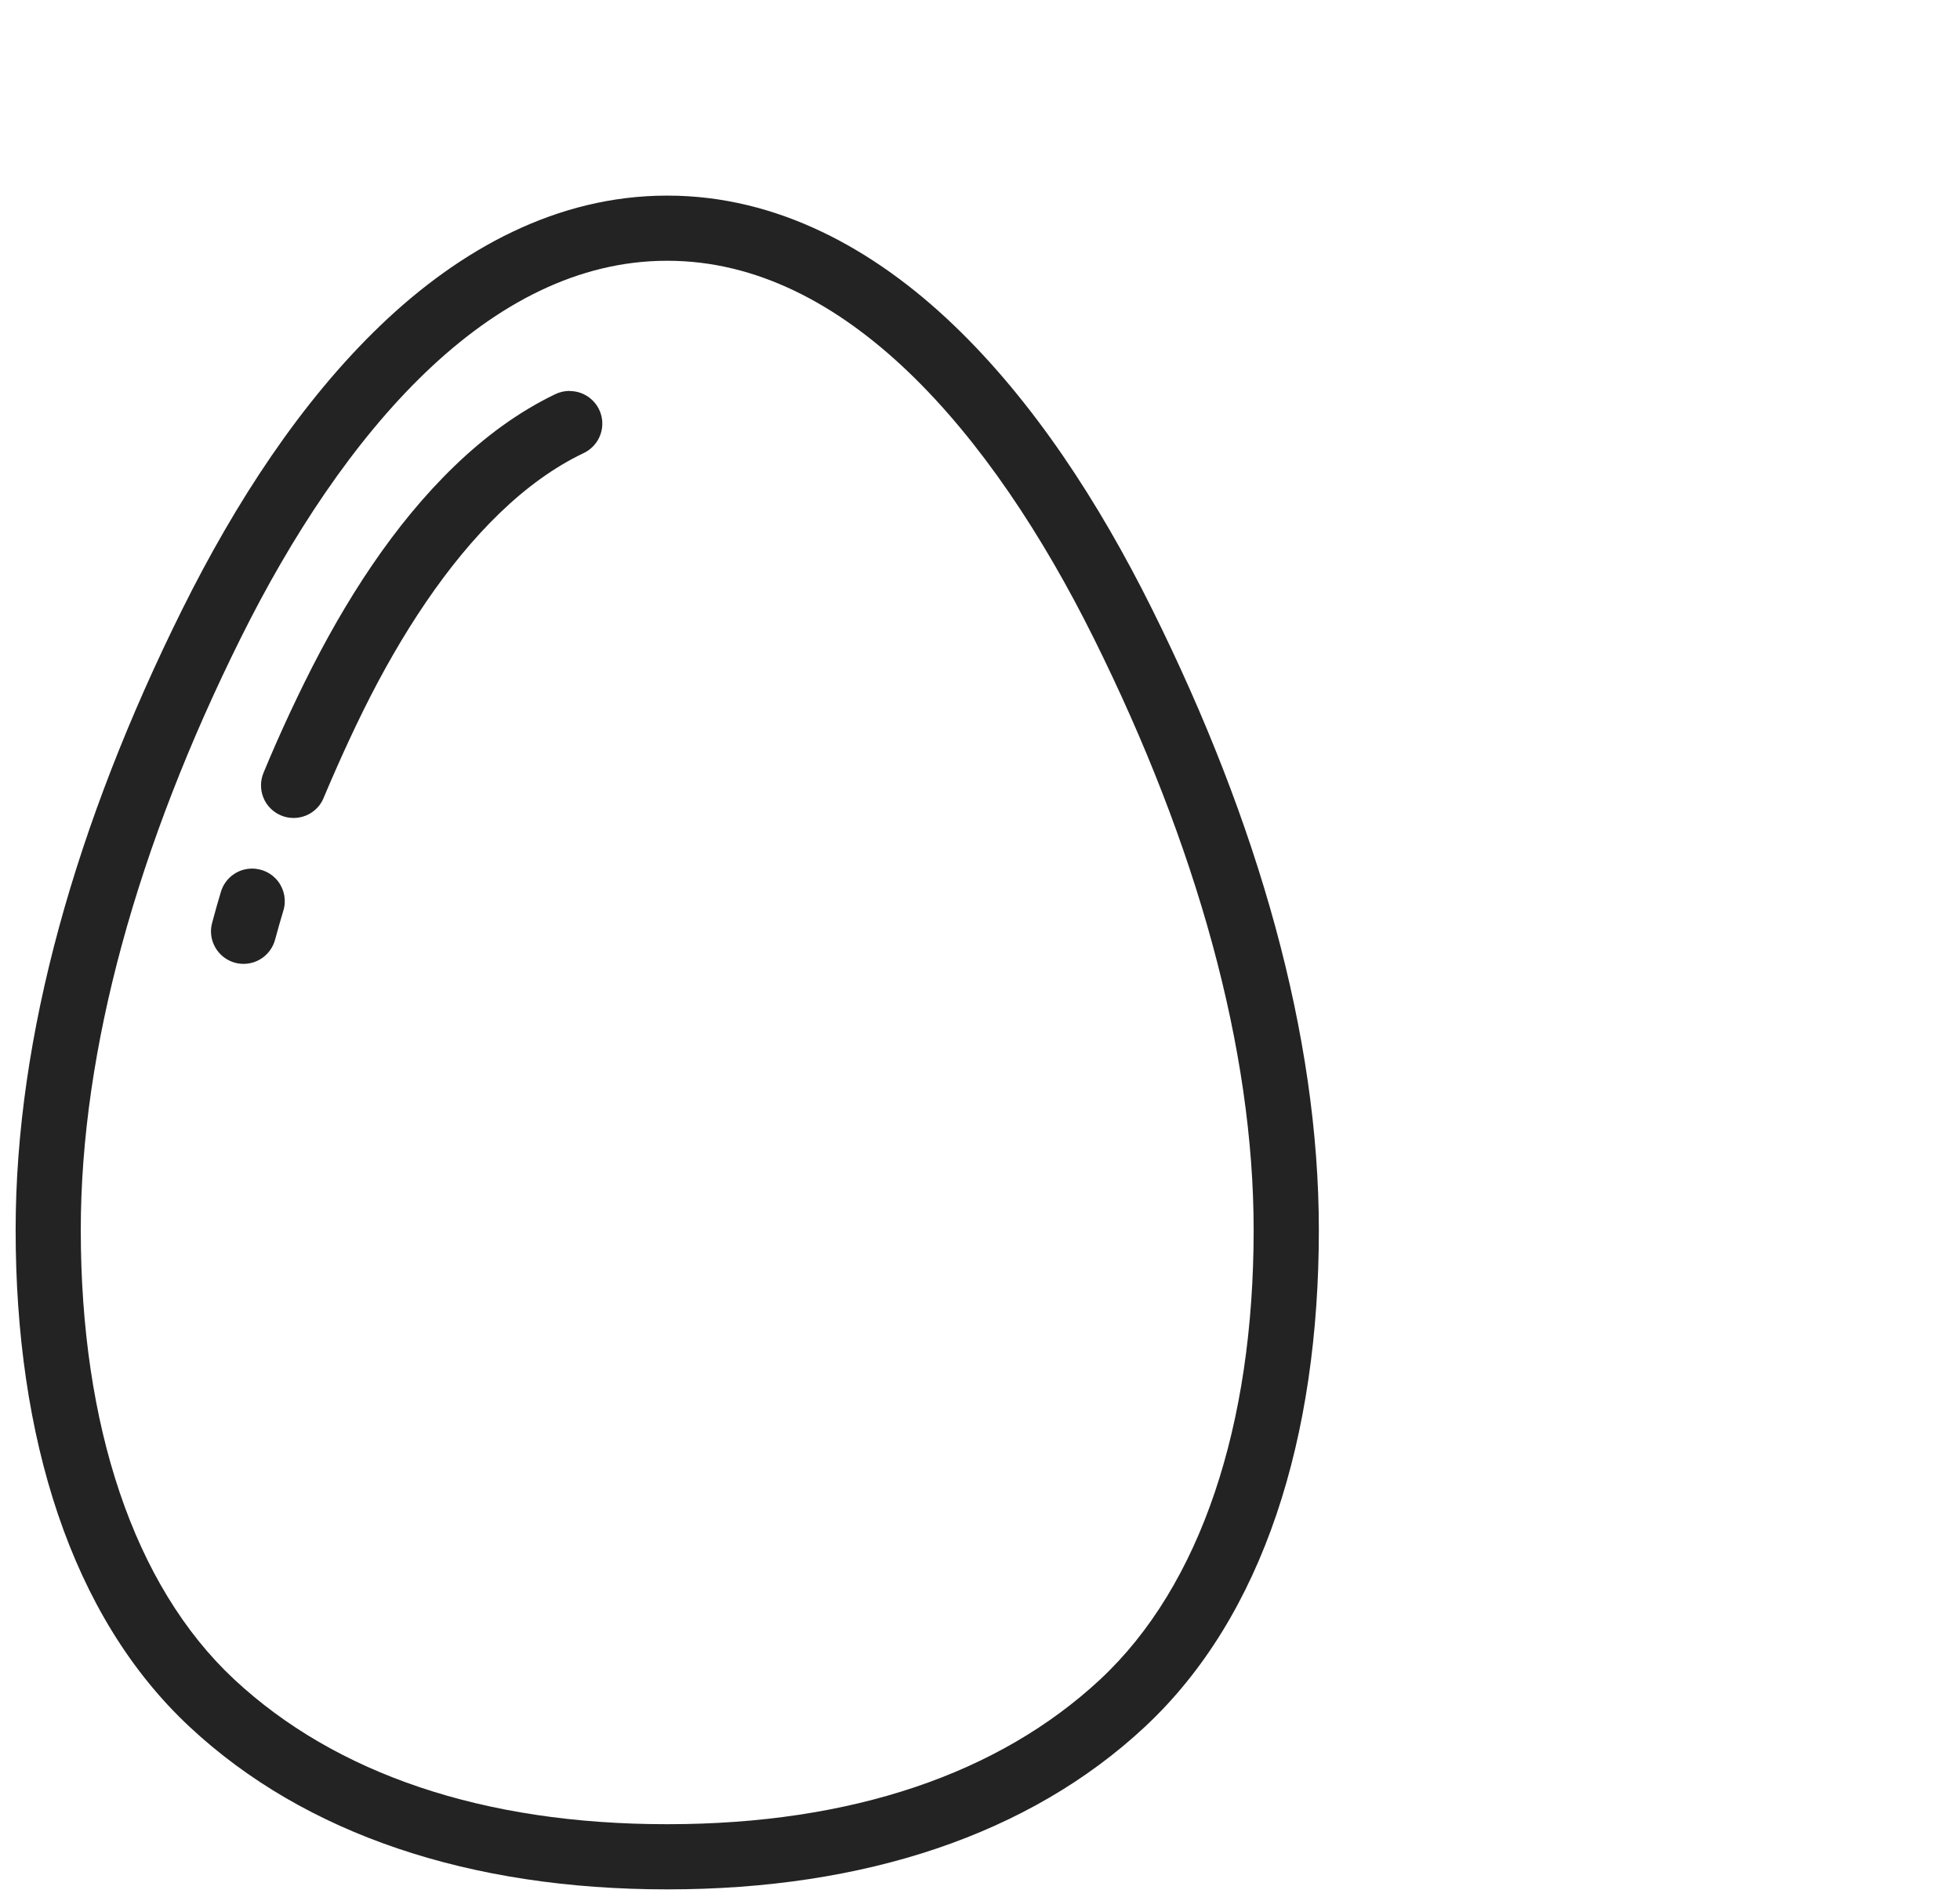 <svg xmlns="http://www.w3.org/2000/svg" width="94" height="91" viewBox="0 0 94 91">
  <path fill="#232323" d="M31.988,0.383 C26.726,0.383 22.078,2.938 18.254,6.602 C14.438,10.262 11.301,15.078 8.738,20.235 C3.645,30.493 0.75,40.673 0.75,49.997 C0.75,59.907 3.379,68.505 9.102,73.837 C14.641,79.005 22.563,81.626 31.989,81.626 L32.012,81.626 C41.438,81.626 49.36,79.005 54.899,73.837 C60.622,68.505 63.251,59.907 63.251,49.997 C63.251,40.672 60.356,30.493 55.262,20.235 C52.7,15.078 49.563,10.262 45.747,6.602 C41.923,2.938 37.274,0.383 32.013,0.383 L31.988,0.383 Z M31.988,3.508 L32.011,3.508 C36.261,3.508 40.14,5.559 43.577,8.852 C47.019,12.152 50.011,16.688 52.464,21.629 C57.402,31.566 60.124,41.324 60.124,49.996 C60.124,59.351 57.597,67.047 52.765,71.555 C47.921,76.066 40.863,78.5 32.011,78.5 L31.988,78.5 C23.136,78.5 16.078,76.066 11.233,71.555 C6.402,67.047 3.874,59.352 3.874,49.996 C3.874,41.324 6.597,31.566 11.534,21.629 C13.987,16.687 16.98,12.152 20.421,8.852 C23.858,5.559 27.737,3.508 31.987,3.508 L31.988,3.508 Z M27.324,9.75 C27.078,9.75 26.836,9.805 26.617,9.914 C24.855,10.762 23.25,11.953 21.8,13.352 C18.902,16.145 16.543,19.805 14.617,23.707 C14.14,24.675 13.687,25.64 13.261,26.609 C13.05,27.089 12.843,27.57 12.644,28.054 C12.48,28.437 12.476,28.871 12.632,29.261 C12.789,29.648 13.097,29.956 13.484,30.117 C13.867,30.277 14.304,30.273 14.687,30.113 C15.074,29.949 15.379,29.64 15.531,29.249 C15.722,28.792 15.921,28.331 16.125,27.871 C16.531,26.949 16.961,26.023 17.418,25.093 C19.238,21.41 21.445,18.042 23.968,15.609 C25.226,14.394 26.574,13.41 27.972,12.742 C28.64,12.437 29.008,11.706 28.851,10.988 C28.695,10.269 28.058,9.757 27.324,9.757 L27.324,9.75 Z M12.058,32.664 C11.374,32.676 10.777,33.137 10.589,33.797 C10.445,34.273 10.312,34.746 10.187,35.219 C10.062,35.625 10.109,36.059 10.316,36.43 C10.519,36.797 10.866,37.07 11.273,37.18 C11.679,37.289 12.113,37.23 12.476,37.016 C12.839,36.801 13.101,36.449 13.202,36.039 C13.32,35.594 13.452,35.144 13.585,34.695 C13.738,34.215 13.648,33.691 13.343,33.285 C13.042,32.883 12.562,32.652 12.058,32.664 L12.058,32.664 Z" transform="translate(0 9)"/>
</svg>
